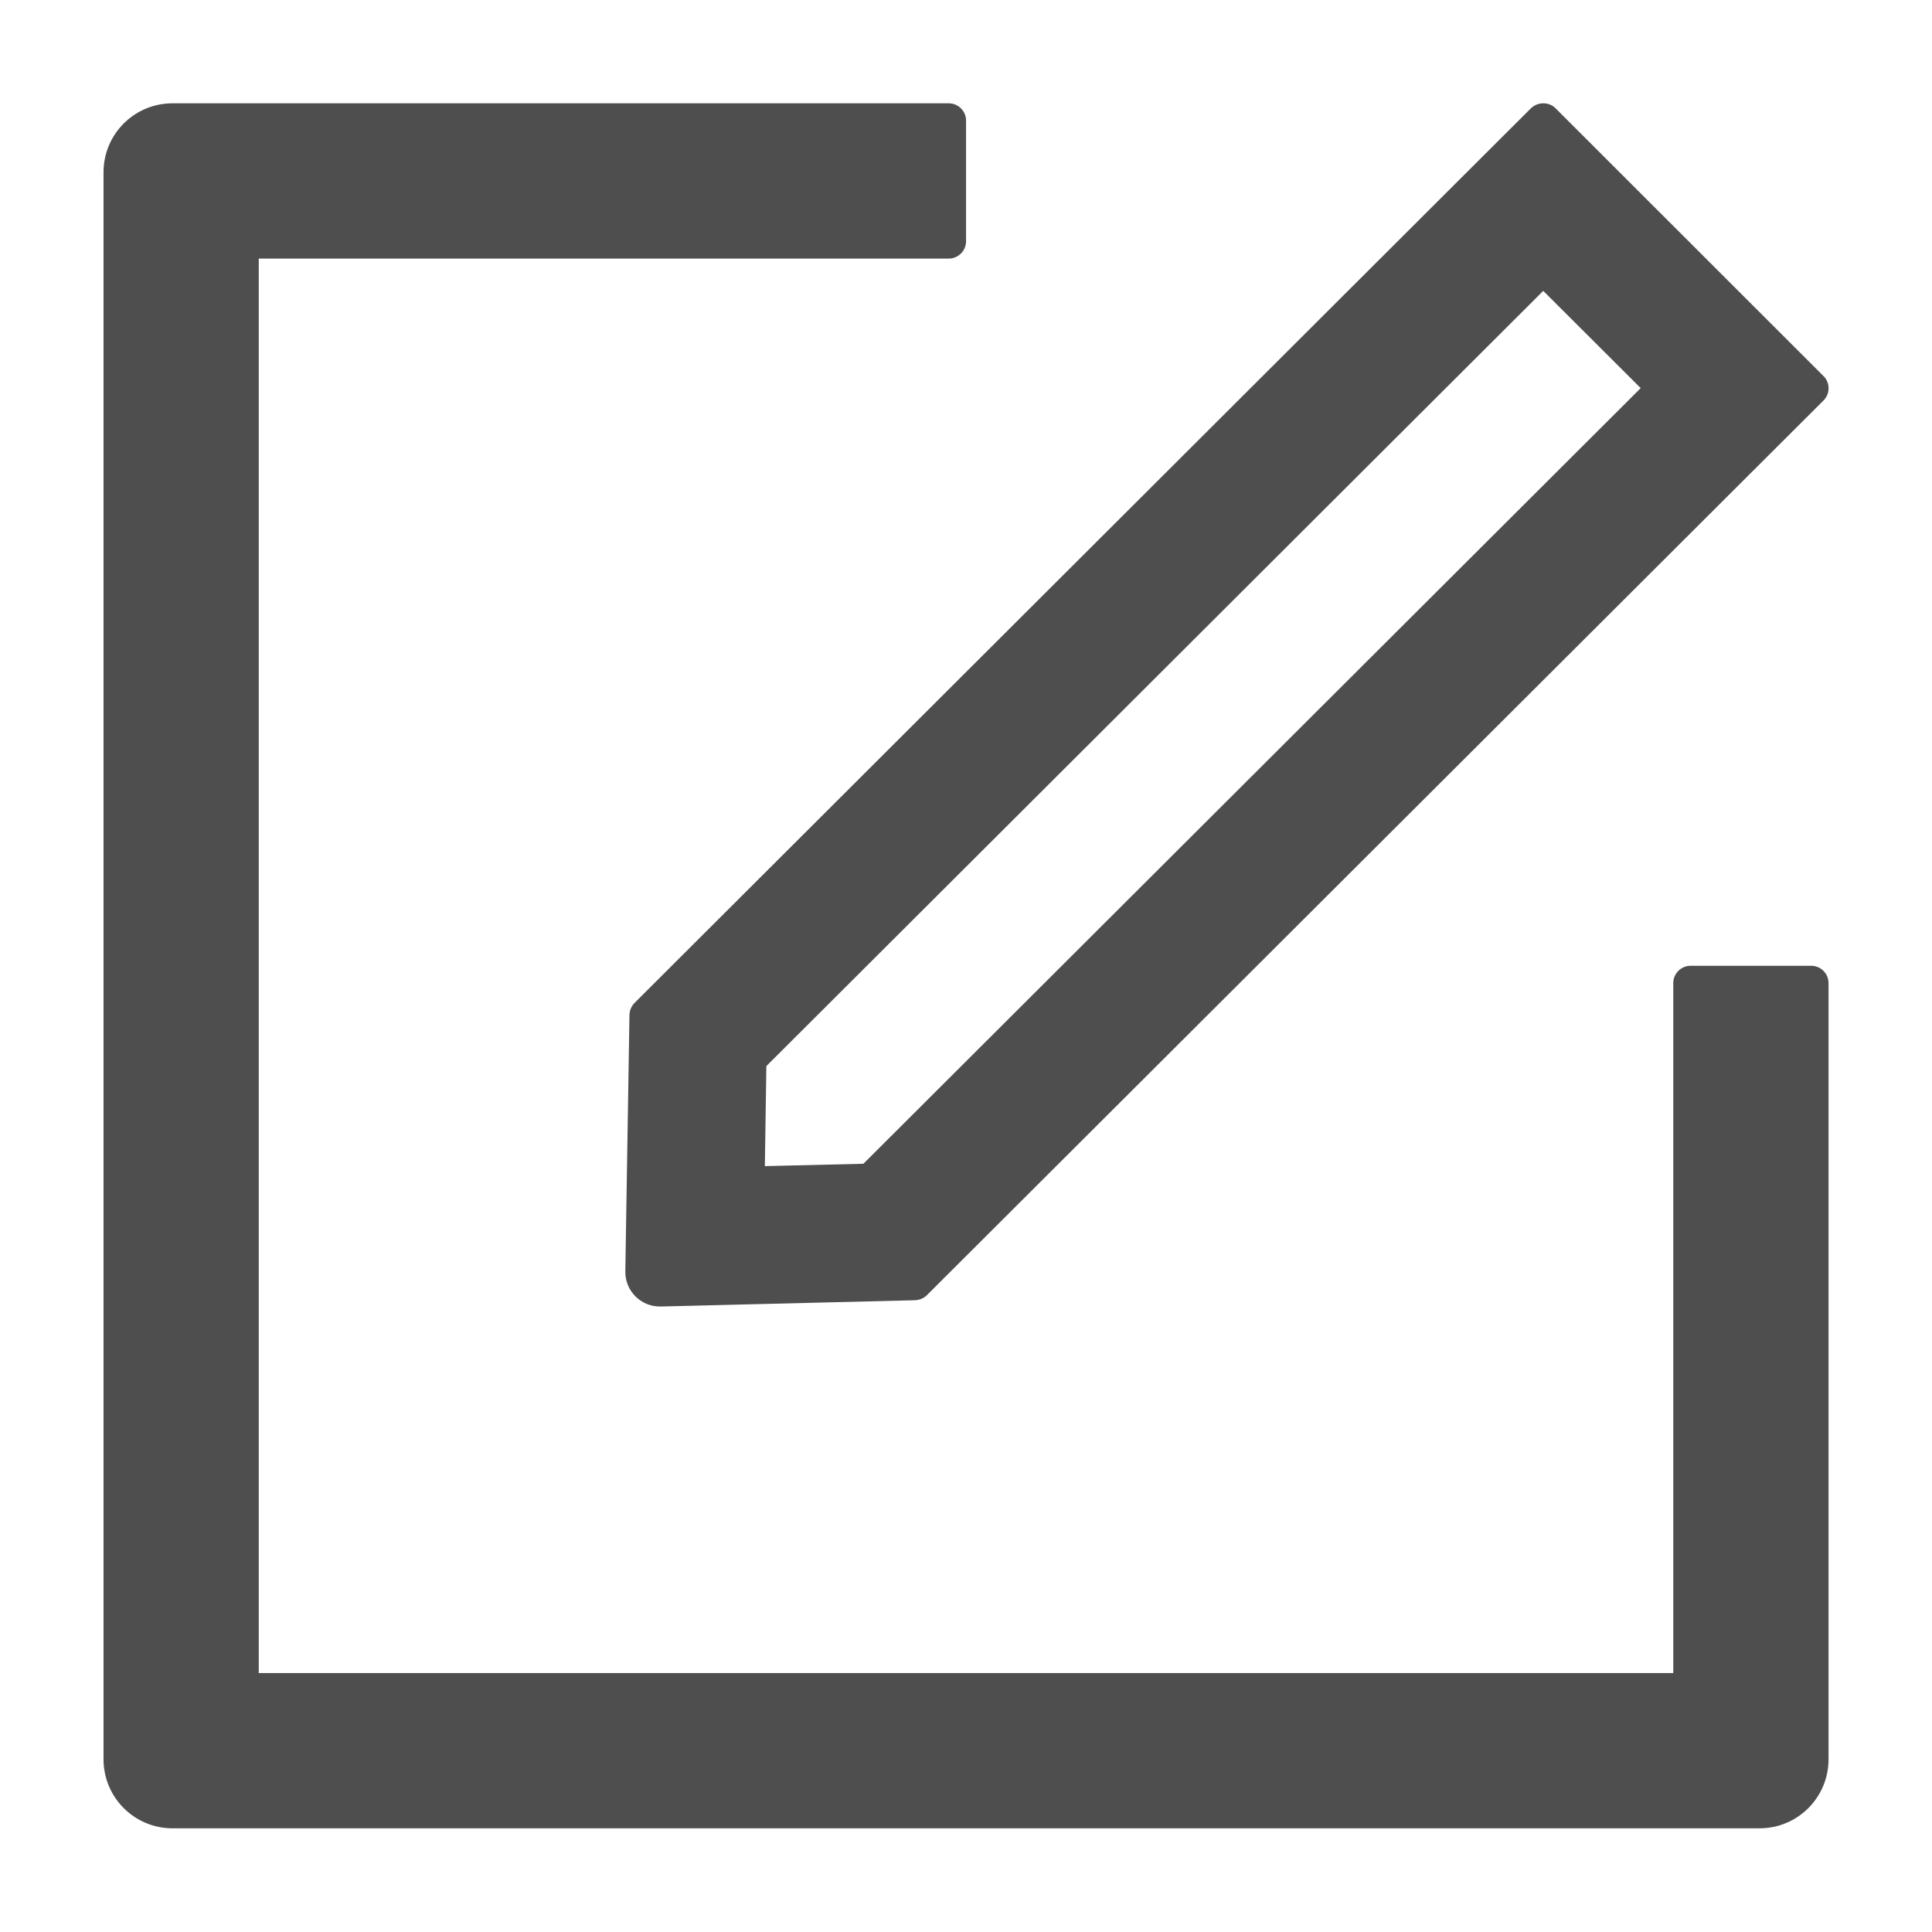 <svg width="36" height="36" viewBox="0 0 36 36" fill="none" xmlns="http://www.w3.org/2000/svg">
<path d="M33.751 17.996H31.501C31.324 17.996 31.179 18.141 31.179 18.318V31.175H4.822V4.818H17.679C17.856 4.818 18.001 4.673 18.001 4.496V2.246C18.001 2.07 17.856 1.925 17.679 1.925H3.215C2.504 1.925 1.929 2.499 1.929 3.211V32.782C1.929 33.493 2.504 34.068 3.215 34.068H32.786C33.498 34.068 34.072 33.493 34.072 32.782V18.318C34.072 18.141 33.927 17.996 33.751 17.996Z" fill="#4E4E4E"/>
<path d="M11.729 18.916L11.652 23.694C11.648 24.051 11.937 24.345 12.295 24.345H12.311L17.052 24.228C17.133 24.224 17.213 24.192 17.269 24.136L33.979 7.462C34.104 7.337 34.104 7.132 33.979 7.008L28.985 2.017C28.921 1.953 28.84 1.925 28.756 1.925C28.672 1.925 28.591 1.957 28.527 2.017L11.821 18.691C11.763 18.752 11.73 18.832 11.729 18.916ZM14.28 19.865L28.756 5.42L30.572 7.232L16.088 21.685L14.252 21.729L14.28 19.865Z" fill="#4E4E4E"/>
</svg>
